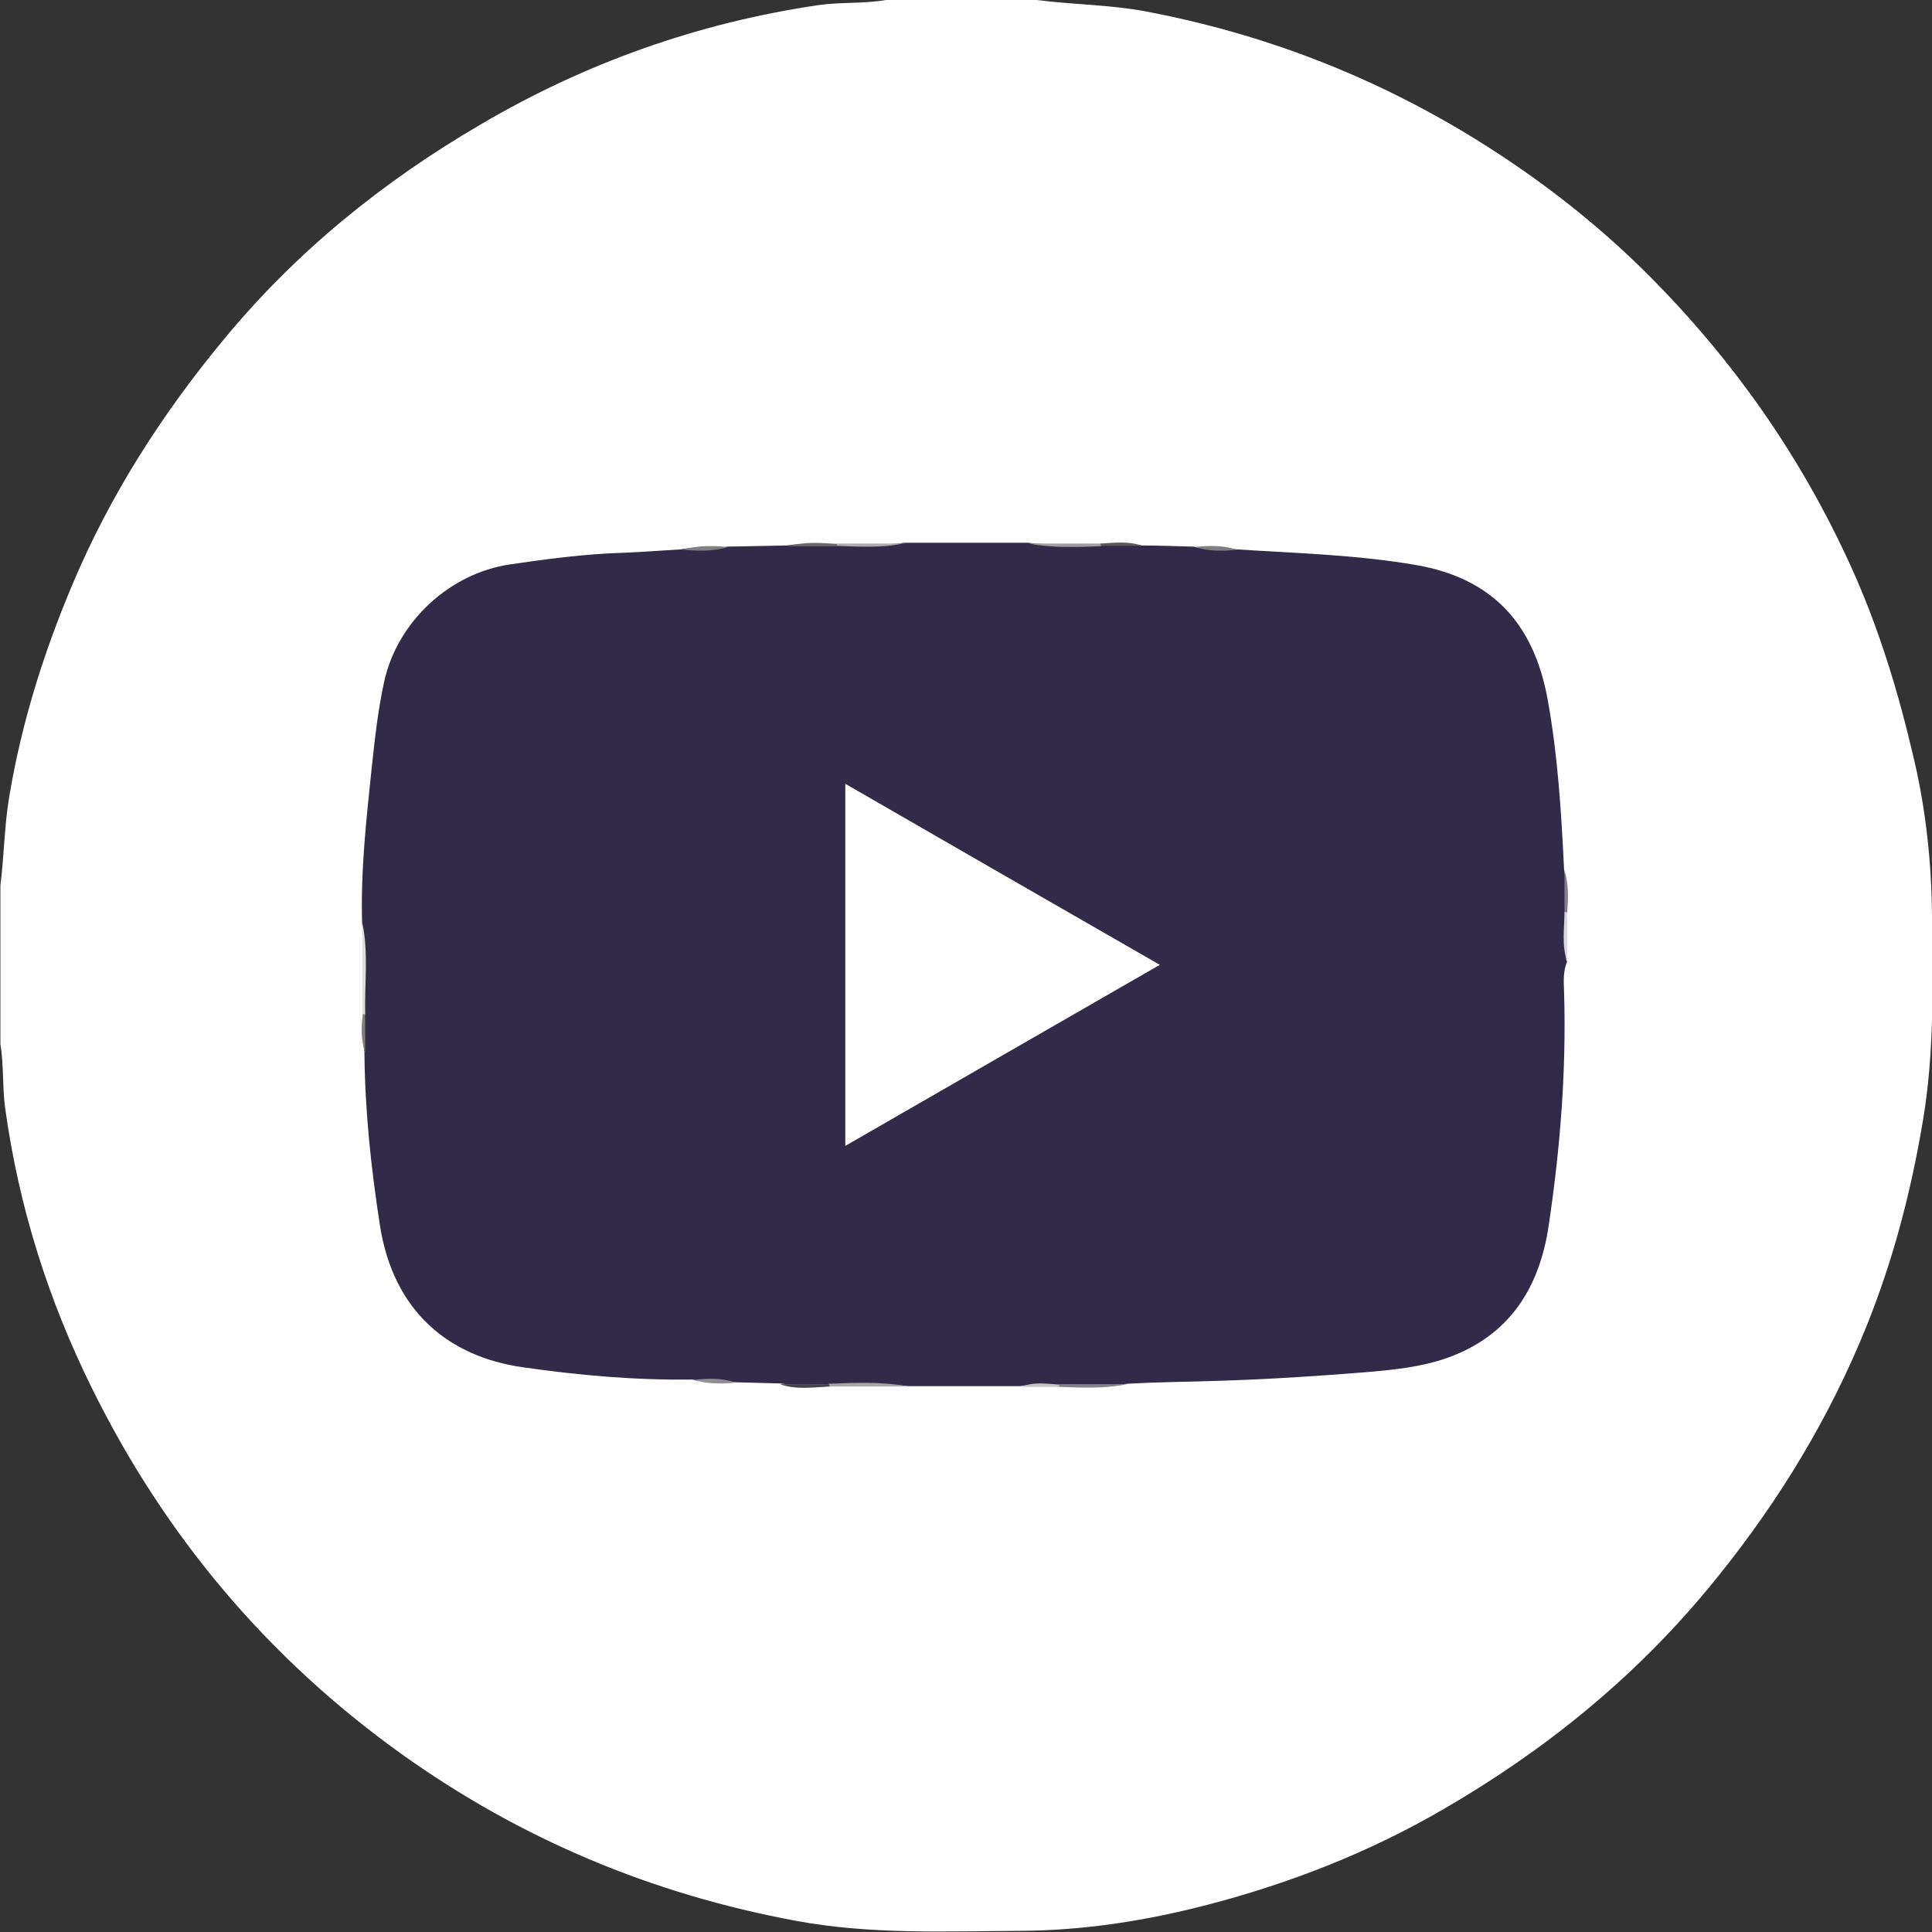 <?xml version="1.0" encoding="UTF-8"?><svg id="Capa_2" xmlns="http://www.w3.org/2000/svg" viewBox="0 0 49.94 49.94"><rect x="0" y="0" width="49.94" height="49.94" fill="#333333" stroke="none"/><defs><style>.cls-1{fill:#858287;}.cls-2{fill:#d7d6d9;}.cls-3{fill:#fff;}.cls-4{fill:#928f94;}.cls-5{fill:#a09da2;}.cls-6{fill:#312a48;}.cls-7{fill:#dddcde;}.cls-8{fill:#807d82;}.cls-9{fill:#807e83;}.cls-10{fill:#aeacb0;}.cls-11{fill:#c5c3c6;}.cls-12{fill:#464449;}.cls-13{fill:#a8a6aa;}.cls-14{fill:#5c5a5f;}.cls-15{fill:#827f84;}.cls-16{fill:#838085;}.cls-17{fill:#6a676d;}</style></defs><g id="Capa_1-2"><g><path class="cls-3" d="m22.9,0h3.9c.93.12,1.87.12,2.79.29,3.08.58,5.95,1.69,8.62,3.35,1.59.99,3.07,2.14,4.39,3.46,2.19,2.19,3.94,4.68,5.23,7.51.74,1.62,1.25,3.31,1.65,5.04.31,1.33.45,2.69.46,4.05.02,1.75.06,3.51-.23,5.24-.33,1.99-.85,3.93-1.65,5.79-.99,2.32-2.32,4.42-3.93,6.36-1.92,2.31-4.22,4.17-6.81,5.67-1.92,1.12-3.97,1.92-6.12,2.48-1.58.41-3.18.66-4.81.67-1.94.01-3.89.1-5.82-.26-3.72-.69-7.11-2.11-10.19-4.31-3.46-2.48-6.12-5.64-8-9.45-1.14-2.3-1.9-4.72-2.25-7.27-.07-.54-.03-1.09-.12-1.64v-4.09c.1-.78.1-1.57.24-2.36.32-1.89.89-3.69,1.63-5.44.97-2.3,2.31-4.39,3.9-6.31,1.87-2.27,4.12-4.09,6.64-5.56C15.12,1.63,18.04.59,21.17.13c.57-.08,1.16-.03,1.73-.13Z"/><path class="cls-6" d="m40.51,24.85c-.11.26-.09.53-.08.8.06,2.03-.1,4.04-.4,6.04-.24,1.61-1.02,2.84-2.62,3.41-.68.24-1.4.31-2.11.37-1.23.1-2.47.18-3.71.22-.82.03-1.64.03-2.46.08-.57.07-1.14.01-1.71.03-.34.02-.69-.04-1.04.03-.97,0-1.94,0-2.91,0-.68-.08-1.37-.01-2.06-.04-.42-.02-.84.03-1.26-.03-.39-.01-.77-.02-1.16-.03-.36-.09-.73.03-1.09-.07-1.48.02-2.95-.11-4.4-.32-1.88-.27-3.33-1.42-3.68-3.67-.23-1.49-.39-2.98-.4-4.49-.07-.33-.01-.66-.03-.99-.02-.78.04-1.56-.03-2.34-.04-1.35.11-2.68.25-4.02.08-.74.16-1.48.32-2.21.34-1.55,1.69-2.8,3.25-3.03.96-.14,1.92-.27,2.9-.3.51-.02,1.02-.06,1.53-.09.39-.09.8.03,1.19-.07.51-.01,1.03-.02,1.54-.03.42-.07.84-.01,1.26-.03.59-.02,1.18.04,1.78-.04h3.2c.62.08,1.24.01,1.86.04.36.02.72-.03,1.07.03.45,0,.9.02,1.35.03.36.1.73-.02,1.09.07,1.56.1,3.13.14,4.68.41,1.91.34,3.02,1.47,3.38,3.5.26,1.44.35,2.91.42,4.38.07.35.02.7.03,1.05.02.43-.04.86.03,1.29Z"/><path class="cls-7" d="m9.37,23.87c.16.78.05,1.57.07,2.35-.04.03-.06.02-.07-.03,0-.78,0-1.55,0-2.33Z"/><path class="cls-13" d="m21.42,35.77c.69-.03,1.38-.06,2.06.07h-2.03s-.05-.02-.05-.04c0-.02,0-.03.02-.03Z"/><path class="cls-5" d="m28.46,14.12c-.62.02-1.25.05-1.87-.07.61,0,1.23,0,1.84,0,.04,0,.05.02.05.03,0,.02-.01.03-.02.03Z"/><path class="cls-10" d="m23.39,14.04c-.58.13-1.18.09-1.77.07-.03-.02-.03-.04-.02-.05.01,0,.02-.01.04-.01.58,0,1.17,0,1.75,0Z"/><path class="cls-1" d="m27.39,35.78c.58,0,1.17,0,1.75,0-.59.12-1.18.09-1.77.07-.03-.02-.03-.04-.02-.05.01,0,.02-.01.04-.01Z"/><path class="cls-17" d="m21.64,14.05s-.01.04-.02.07c-.42,0-.84,0-1.26,0,.42-.12.85-.09,1.28-.06Z"/><path class="cls-2" d="m40.51,24.85c-.15-.42-.07-.85-.07-1.28.04-.02.06-.02.07.03v1.26Z"/><path class="cls-12" d="m21.42,35.77s.02.04.03.07c-.43.02-.87.09-1.29-.06.42,0,.84,0,1.26,0Z"/><path class="cls-15" d="m18.82,14.14c-.39.12-.79.1-1.19.07.39-.11.79-.11,1.19-.07Z"/><path class="cls-14" d="m28.46,14.12s-.01-.04-.02-.07c.37-.02.73-.07,1.09.06-.36,0-.71,0-1.07,0Z"/><path class="cls-9" d="m31.97,14.21c-.37.04-.73.04-1.09-.07.37-.04.73-.05,1.09.07Z"/><path class="cls-16" d="m40.51,23.59s-.05-.02-.07-.03c0-.36,0-.71,0-1.07.11.36.1.72.07,1.09Z"/><path class="cls-4" d="m17.92,35.67c.37-.04.73-.06,1.09.07-.37.04-.73.03-1.09-.07Z"/><path class="cls-8" d="m9.37,26.2s.05.02.07.03c0,.32,0,.65,0,.97-.12-.33-.1-.66-.06-1Z"/><path class="cls-11" d="m27.39,35.78s-.01.04-.02.07c-.32,0-.65,0-.97,0,.32-.14.66-.08.99-.06Z"/><path class="cls-3" d="m29.98,24.94c-2.75,1.58-5.42,3.12-8.13,4.68v-9.36c2.7,1.56,5.38,3.1,8.13,4.68Z"/></g></g></svg>